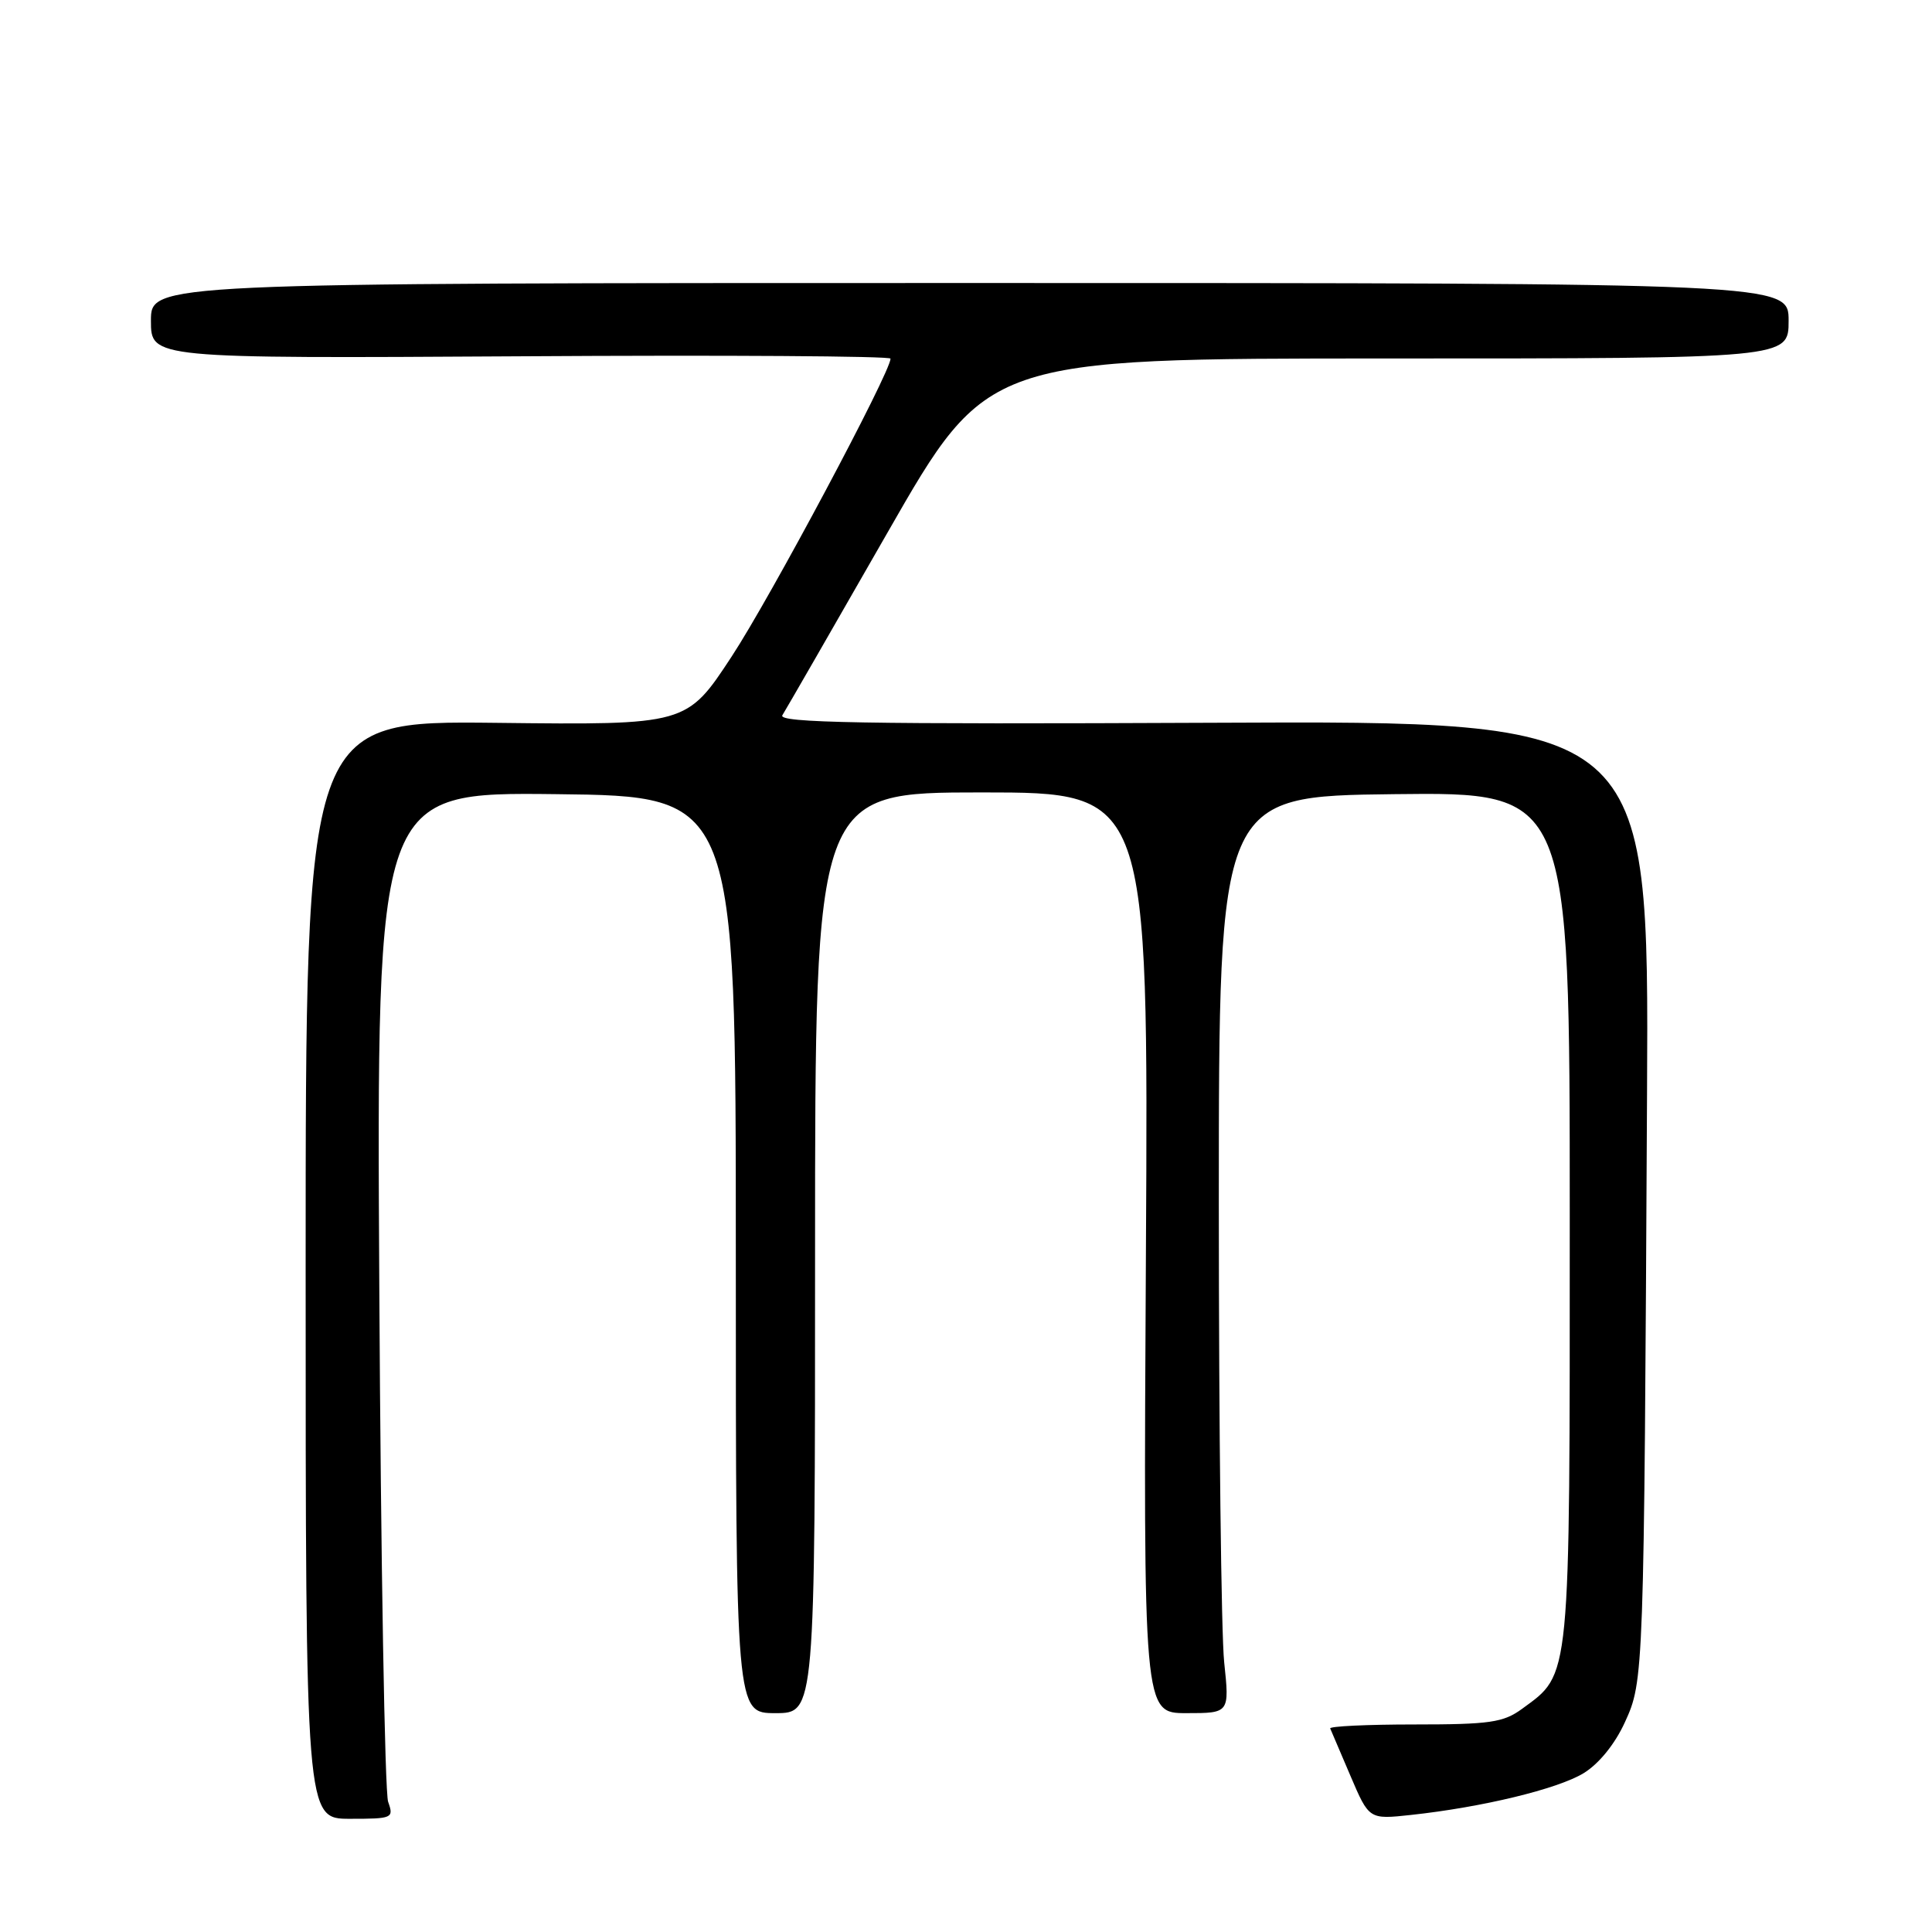 <?xml version="1.0" encoding="UTF-8" standalone="no"?>
<!DOCTYPE svg PUBLIC "-//W3C//DTD SVG 1.1//EN" "http://www.w3.org/Graphics/SVG/1.1/DTD/svg11.dtd" >
<svg xmlns="http://www.w3.org/2000/svg" xmlns:xlink="http://www.w3.org/1999/xlink" version="1.1" viewBox="0 0 256 256">
 <g >
 <path fill="currentColor"
d=" M 51.43 238.75 C 50.99 237.51 50.46 206.90 50.26 170.73 C 49.89 104.96 49.89 104.96 73.70 105.23 C 97.50 105.50 97.50 105.50 97.50 166.25 C 97.50 227.00 97.50 227.00 102.75 227.00 C 108.00 227.00 108.00 227.00 108.00 166.00 C 108.00 105.00 108.00 105.00 130.09 105.00 C 152.18 105.00 152.18 105.00 151.84 166.00 C 151.50 227.00 151.50 227.00 157.21 227.00 C 162.92 227.00 162.92 227.00 162.21 220.25 C 161.82 216.54 161.50 189.20 161.50 159.50 C 161.50 105.50 161.50 105.50 184.75 105.23 C 208.00 104.96 208.00 104.96 208.00 161.23 C 208.00 223.32 208.16 221.68 201.68 226.43 C 199.21 228.24 197.41 228.50 187.43 228.50 C 181.15 228.50 176.12 228.74 176.26 229.03 C 176.39 229.32 177.60 232.15 178.95 235.33 C 181.41 241.09 181.41 241.09 186.95 240.49 C 196.40 239.47 206.37 237.06 209.83 234.96 C 211.85 233.73 213.98 231.11 215.30 228.22 C 217.82 222.72 217.84 222.27 218.24 145.00 C 218.50 95.50 218.50 95.50 160.68 95.77 C 114.23 95.98 103.02 95.78 103.67 94.77 C 104.11 94.07 110.40 83.15 117.64 70.50 C 130.81 47.50 130.81 47.50 183.91 47.50 C 237.00 47.50 237.00 47.50 237.00 42.50 C 237.00 37.50 237.00 37.50 128.50 37.50 C 20.00 37.50 20.00 37.50 20.00 42.50 C 20.00 47.50 20.00 47.50 69.00 47.21 C 95.95 47.04 118.00 47.18 118.00 47.52 C 118.00 49.32 102.06 79.22 96.95 86.99 C 90.99 96.07 90.99 96.07 65.75 95.78 C 40.50 95.50 40.50 95.50 40.50 168.25 C 40.50 241.00 40.50 241.00 46.37 241.00 C 52.02 241.00 52.20 240.92 51.43 238.75 Z "/>
</g>
</svg>
